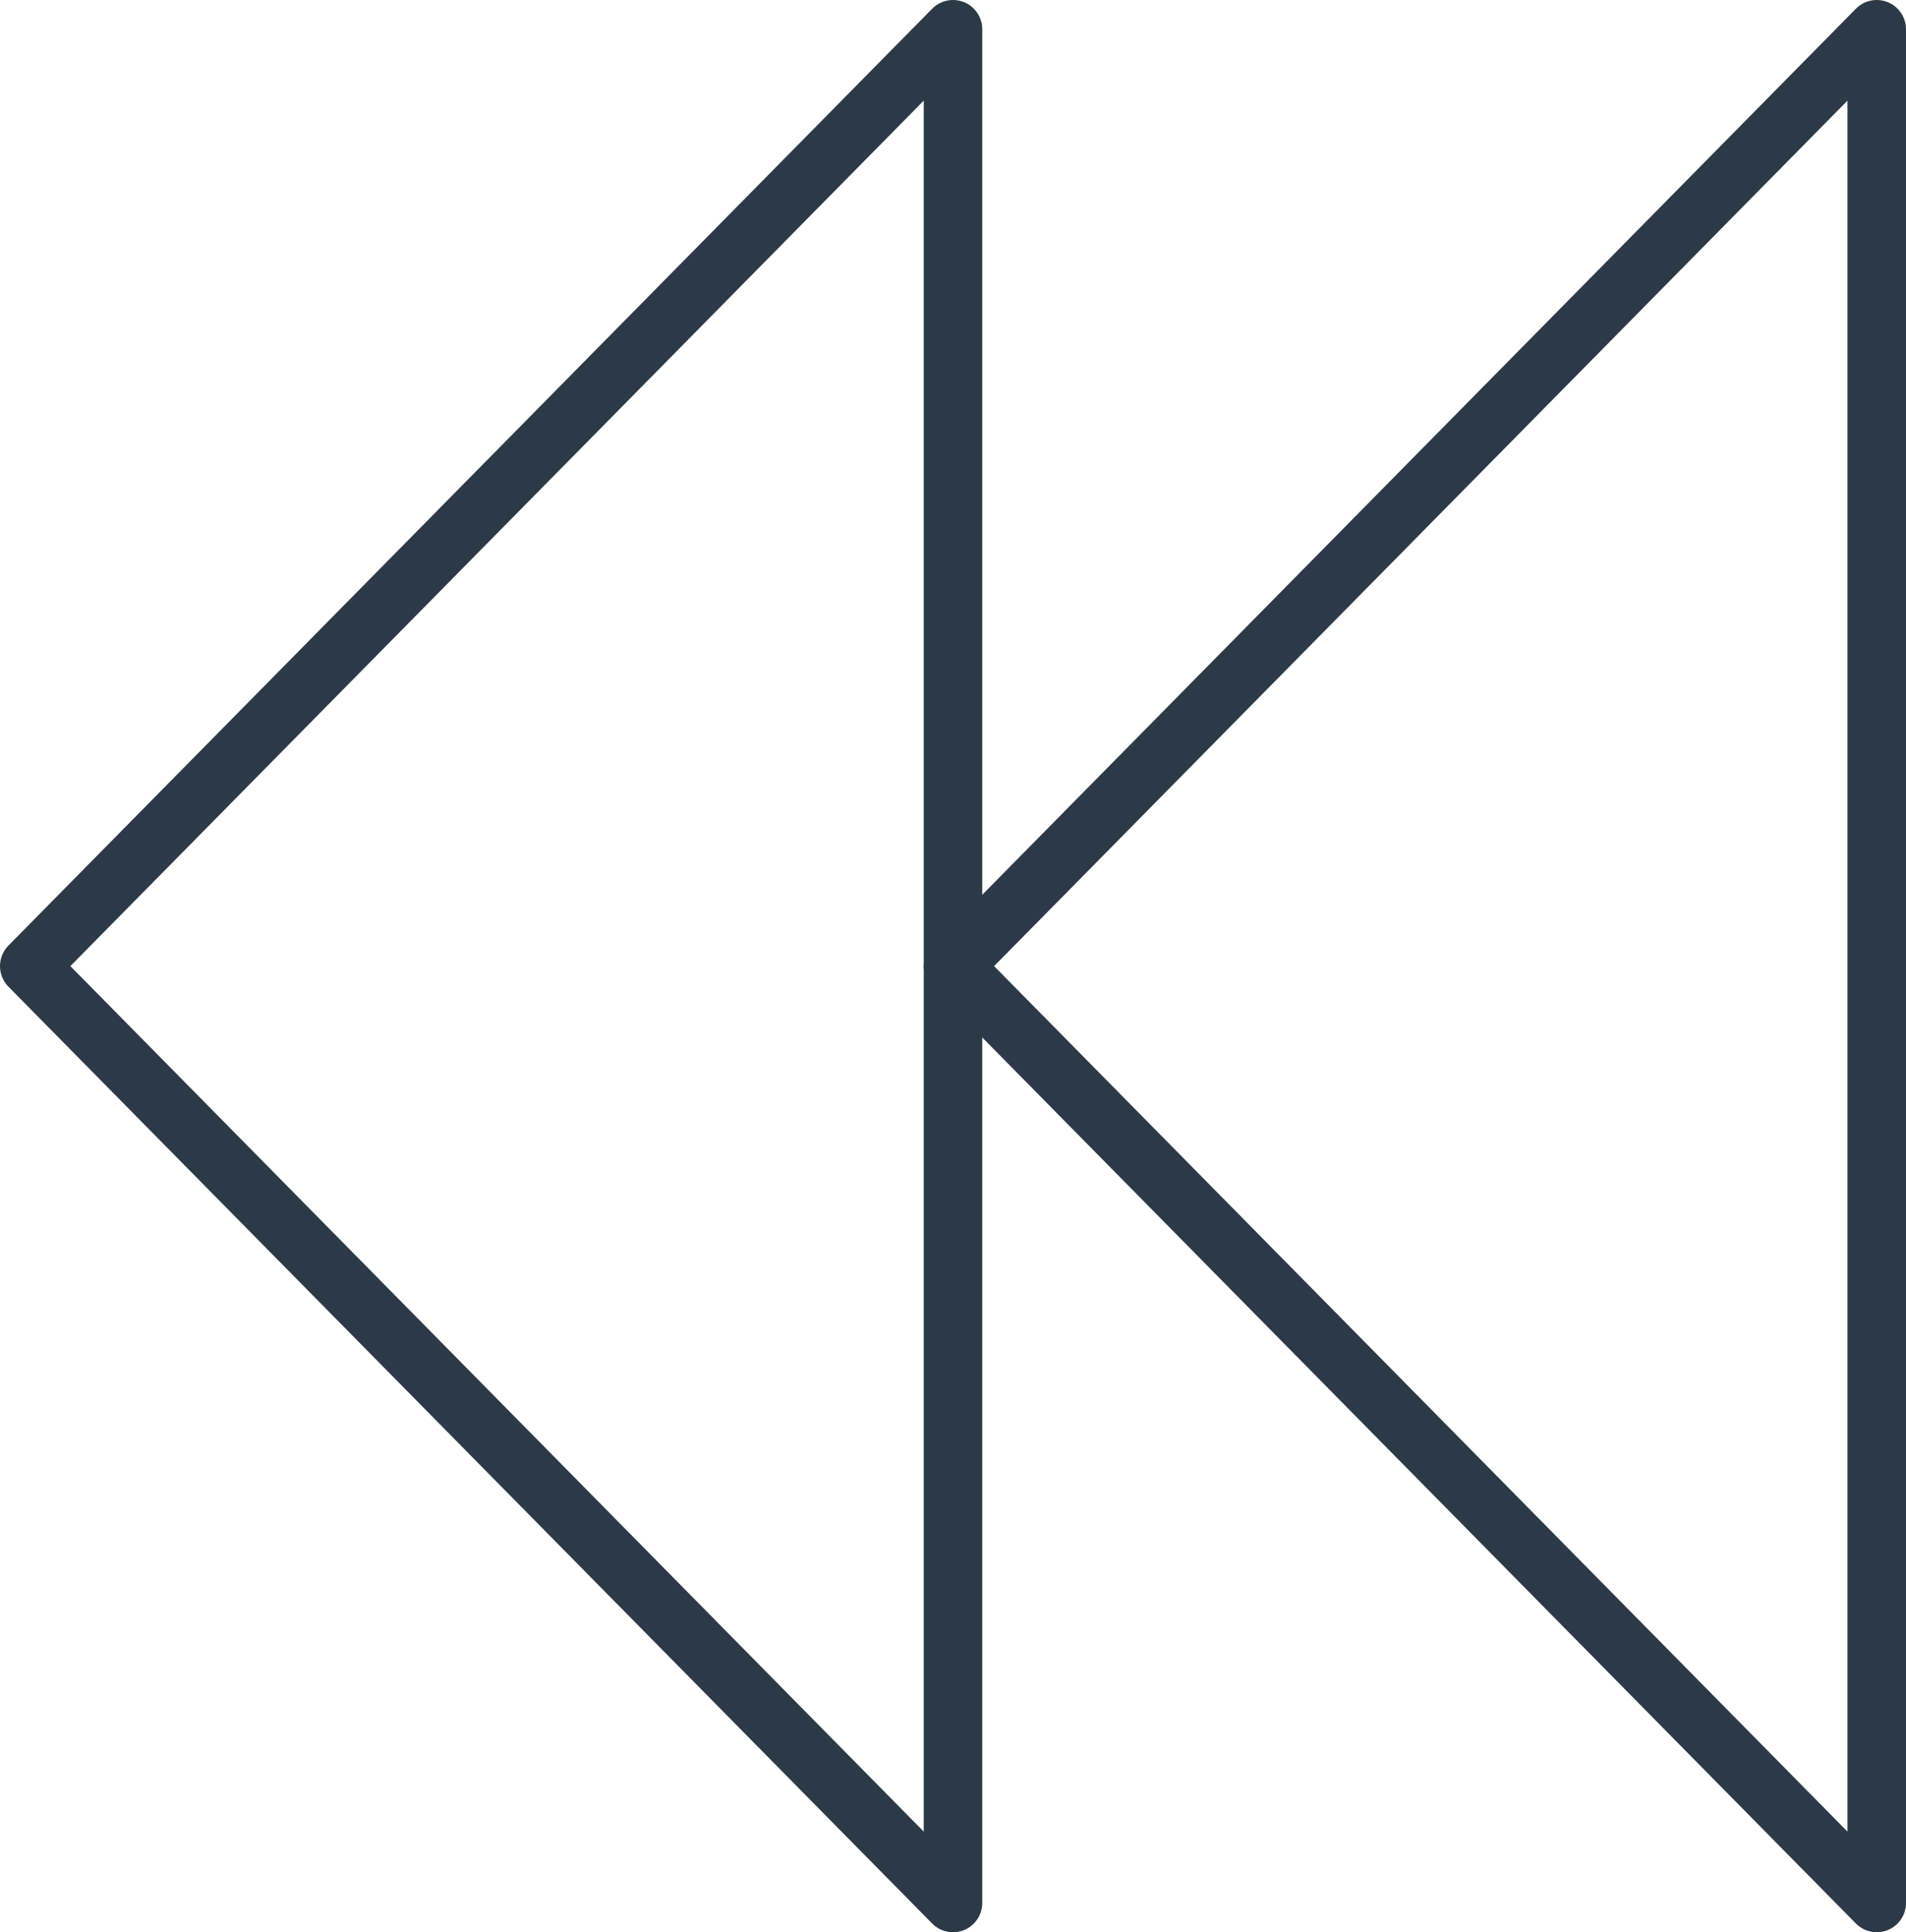 <svg xmlns="http://www.w3.org/2000/svg" width="32.566" height="33" viewBox="0 0 32.566 33"><title>in-back</title><polygon points="16.283 32.5 0.5 16.5 16.283 0.5 16.283 32.5" fill="none" stroke="#2c3a48" stroke-linecap="round" stroke-linejoin="round"/><polygon points="32.066 32.5 16.283 16.5 32.066 0.5 32.066 32.5" fill="none" stroke="#2c3a48" stroke-linecap="round" stroke-linejoin="round"/></svg>